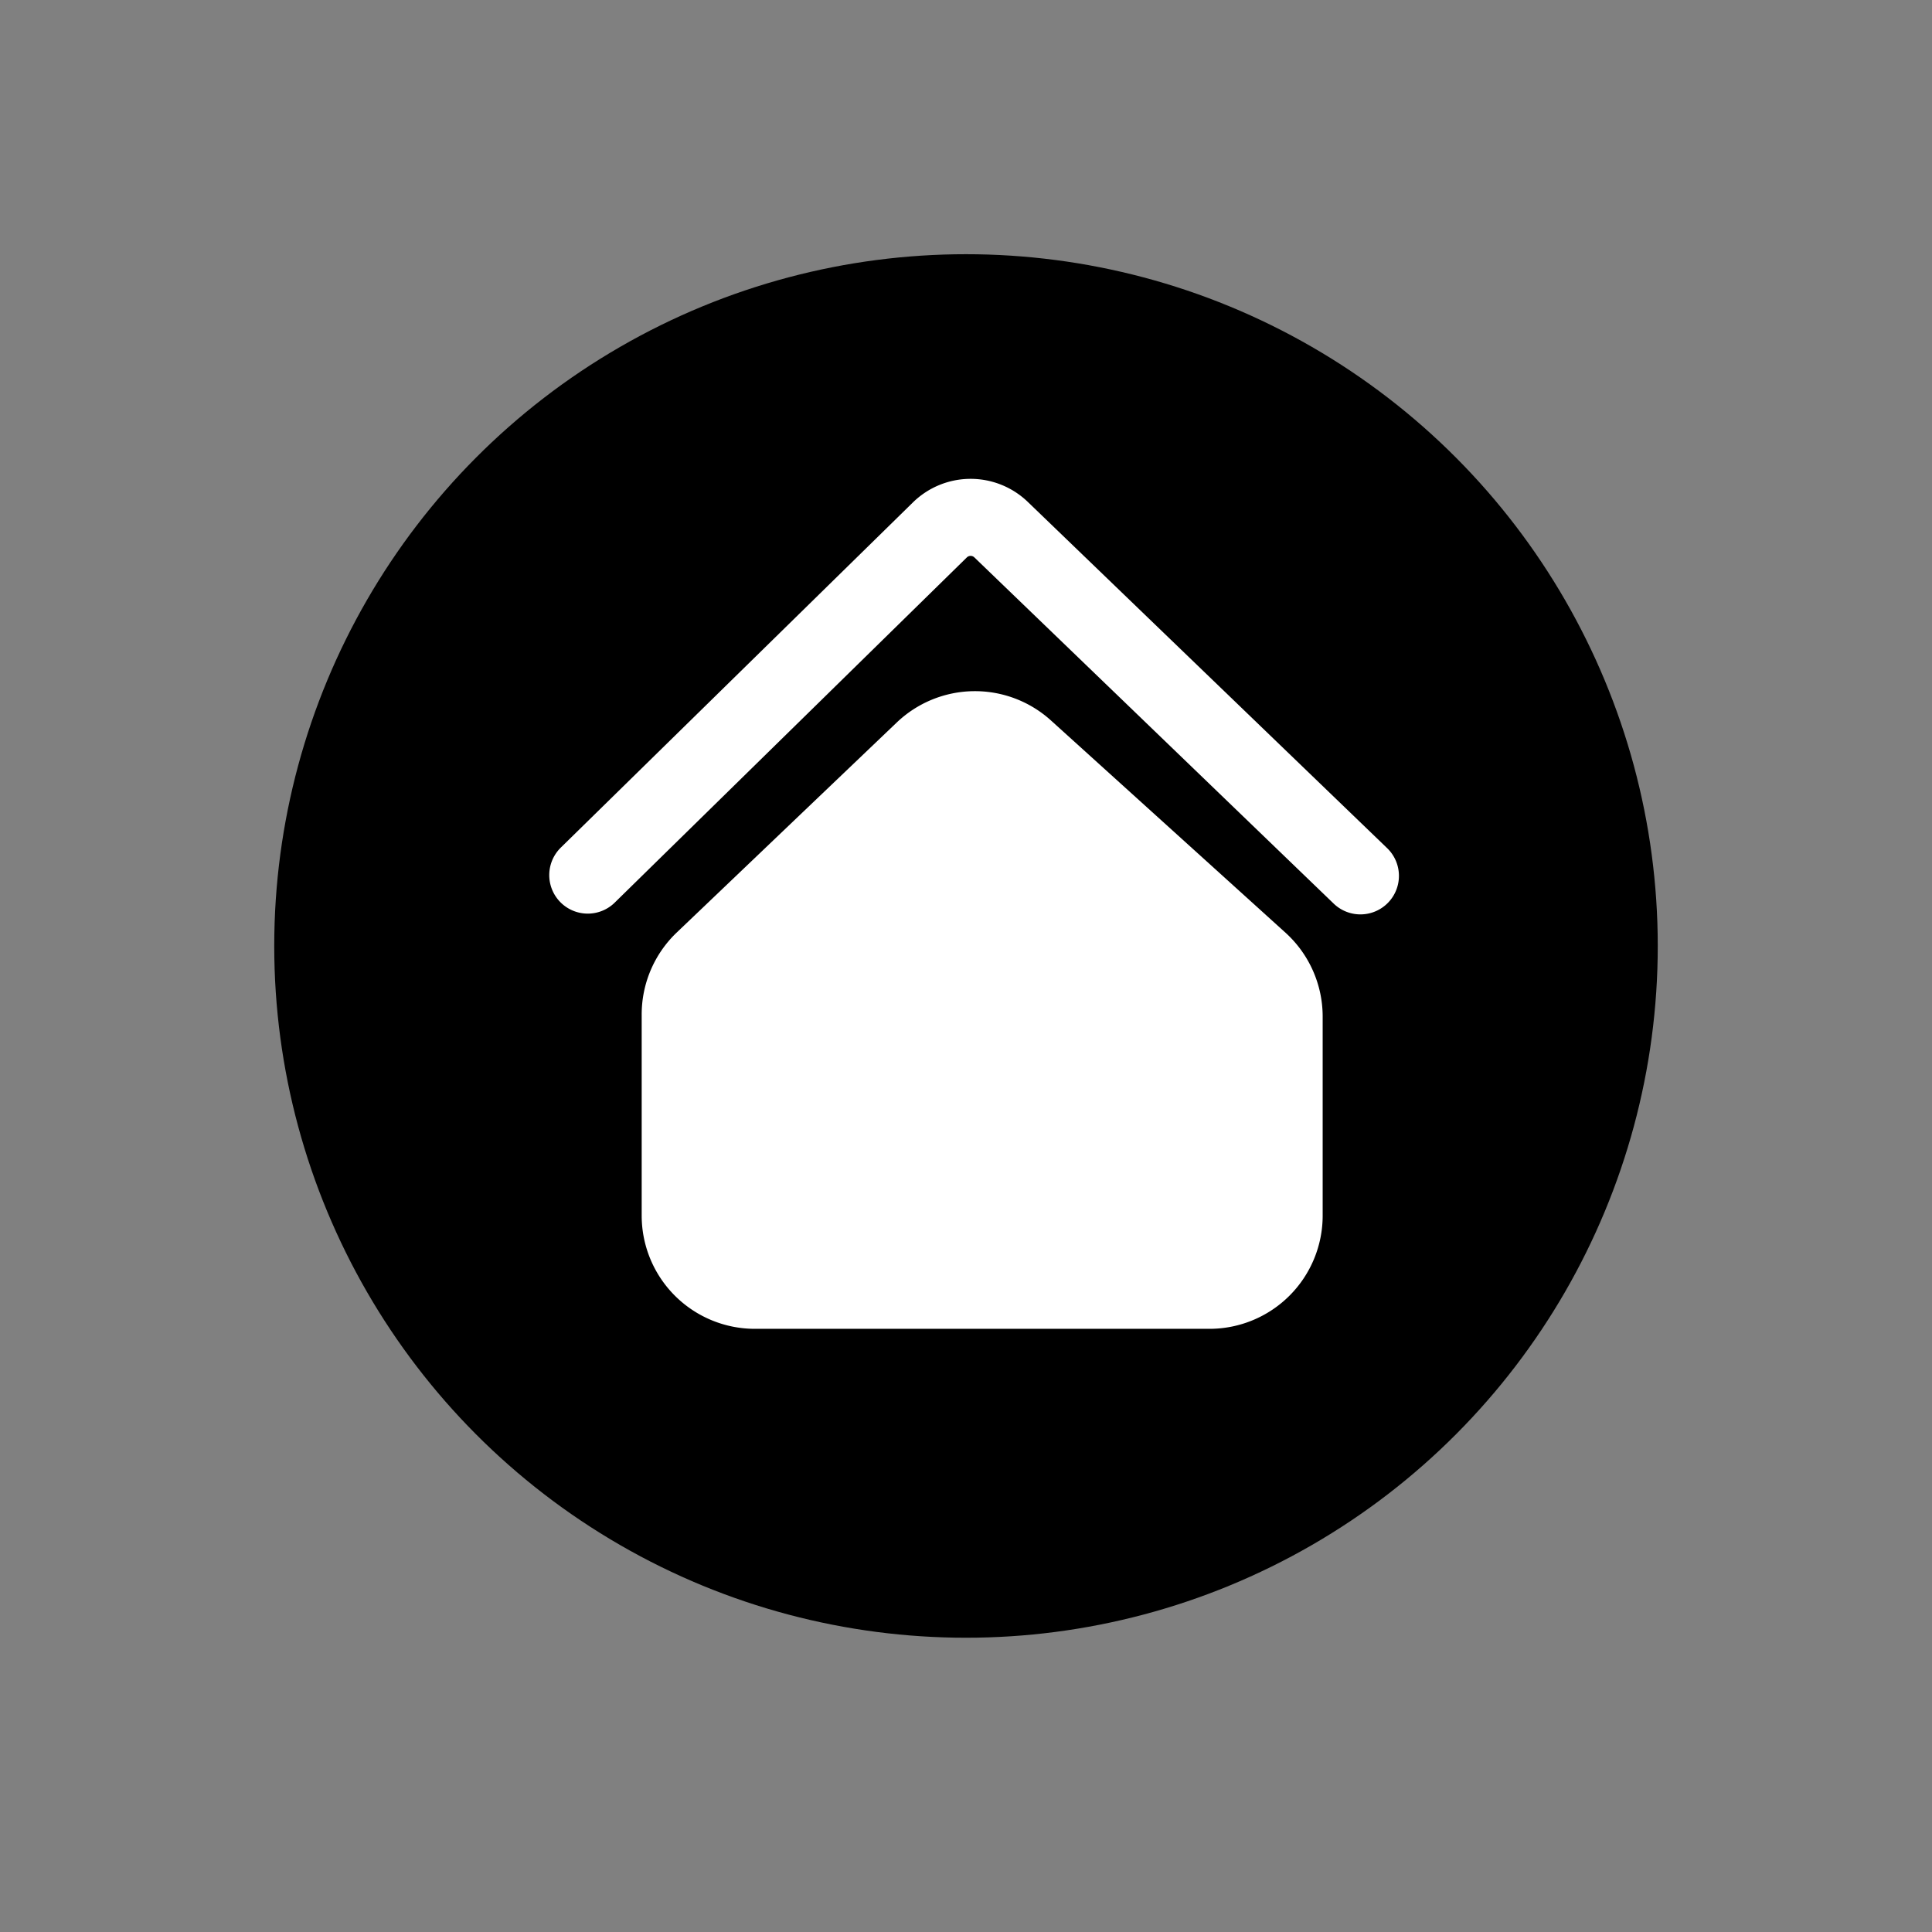 <svg xmlns="http://www.w3.org/2000/svg" width="336" height="336" viewBox="0 0 250.8 250.8"><rect x="0" y="0" width="250.8" height="250.8" fill="#808080" stroke="none"/><circle cx="125.4" cy="122.8" r="89.8" data-name="Layer 2"/><g data-name="Layer 3"><path fill="#fff" d="M97.9 172.5H157a14.7 14.7 0 0 0 14.7-14.7V132a14.7 14.7 0 0 0-4.8-10.9l-30.5-27.6a14.7 14.7 0 0 0-20 .3l-28.6 27.3a14.7 14.7 0 0 0-4.5 10.6v26.1a14.7 14.7 0 0 0 14.6 14.7z"/><path fill="none" stroke="#fff" stroke-linecap="round" stroke-miterlimit="10" stroke-width="10" d="M76.3 113.6L122 68.8a5.7 5.7 0 0 1 8 0l46.6 44.9"/></g></svg>